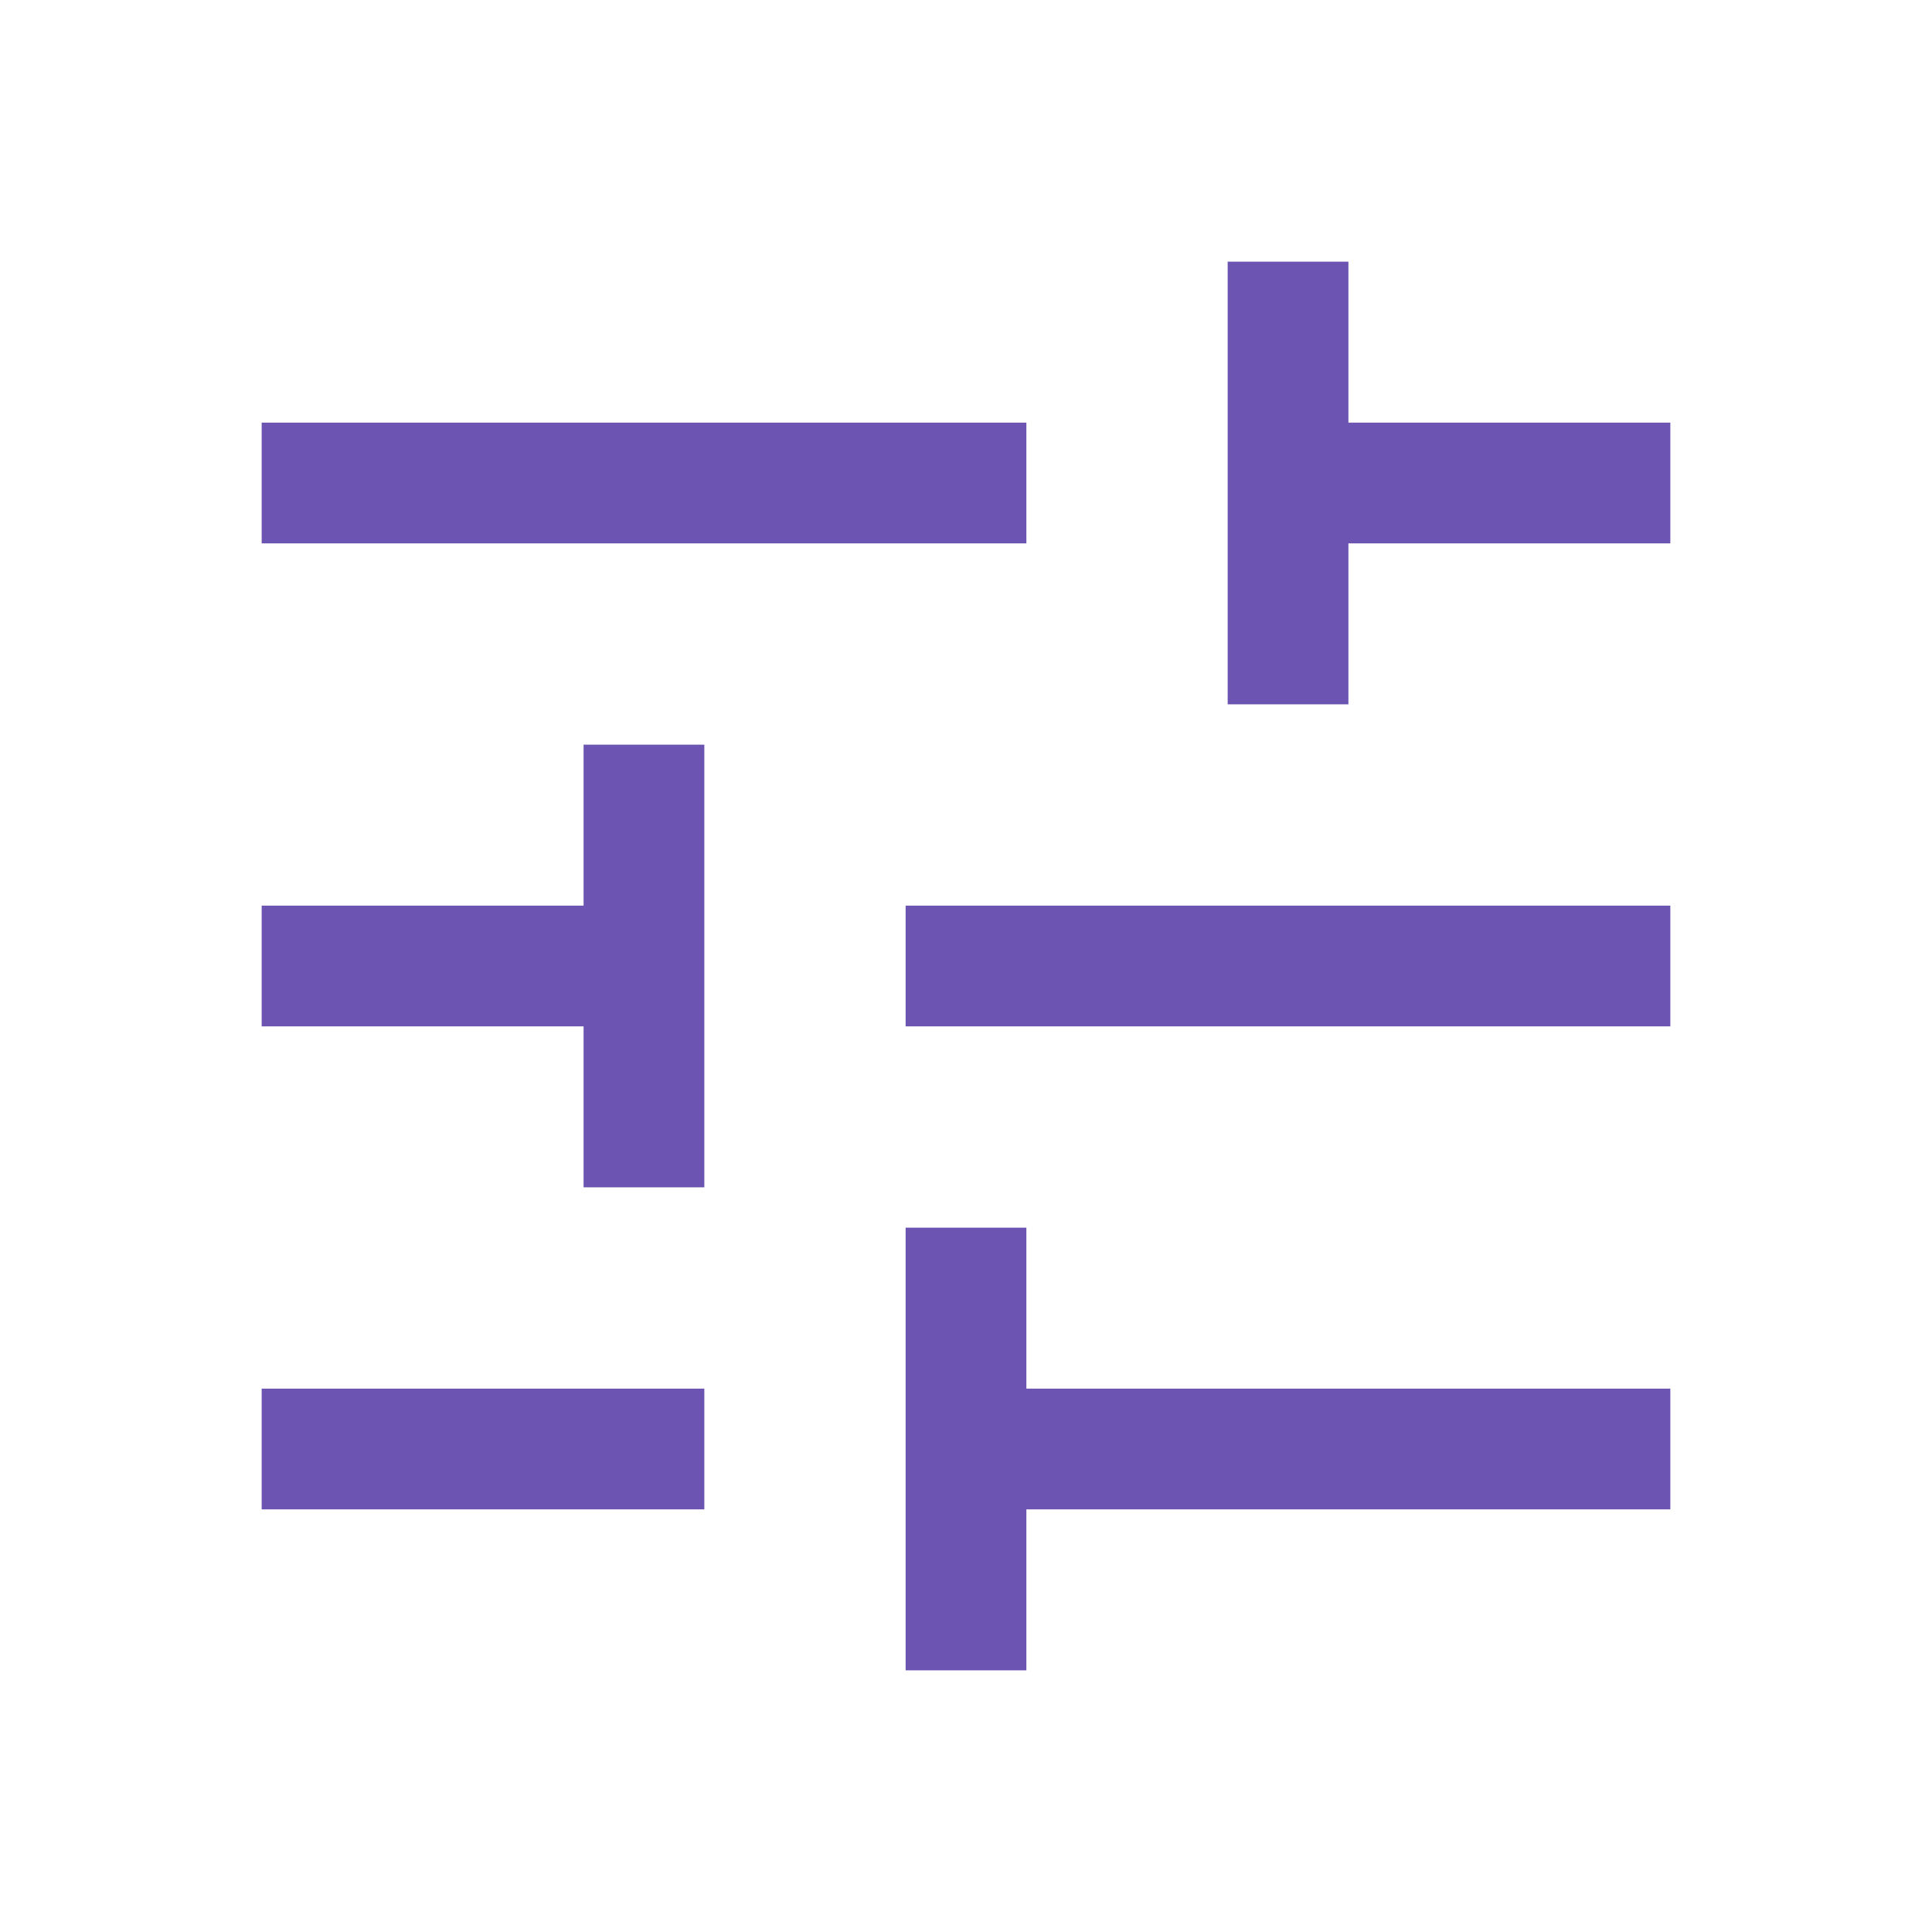 <svg width="16" height="16" viewBox="0 0 16 16" fill="none" xmlns="http://www.w3.org/2000/svg">
<mask id="mask0_105_789" style="mask-type:alpha" maskUnits="userSpaceOnUse" x="0" y="0" width="16" height="16">
<rect width="16" height="16" fill="#D9D9D9"/>
</mask>
<g mask="url(#mask0_105_789)">
<path d="M7.5 13.833V10.167H8.5V11.5H13.833V12.5H8.5V13.833H7.5ZM2.167 12.5V11.5H5.833V12.5H2.167ZM4.833 9.833V8.5H2.167V7.5H4.833V6.167H5.833V9.833H4.833ZM7.5 8.5V7.5H13.833V8.5H7.5ZM10.167 5.833V2.167H11.167V3.5H13.833V4.5H11.167V5.833H10.167ZM2.167 4.5V3.5H8.5V4.5H2.167Z" fill="#6C55B2"/>
</g>
</svg>
